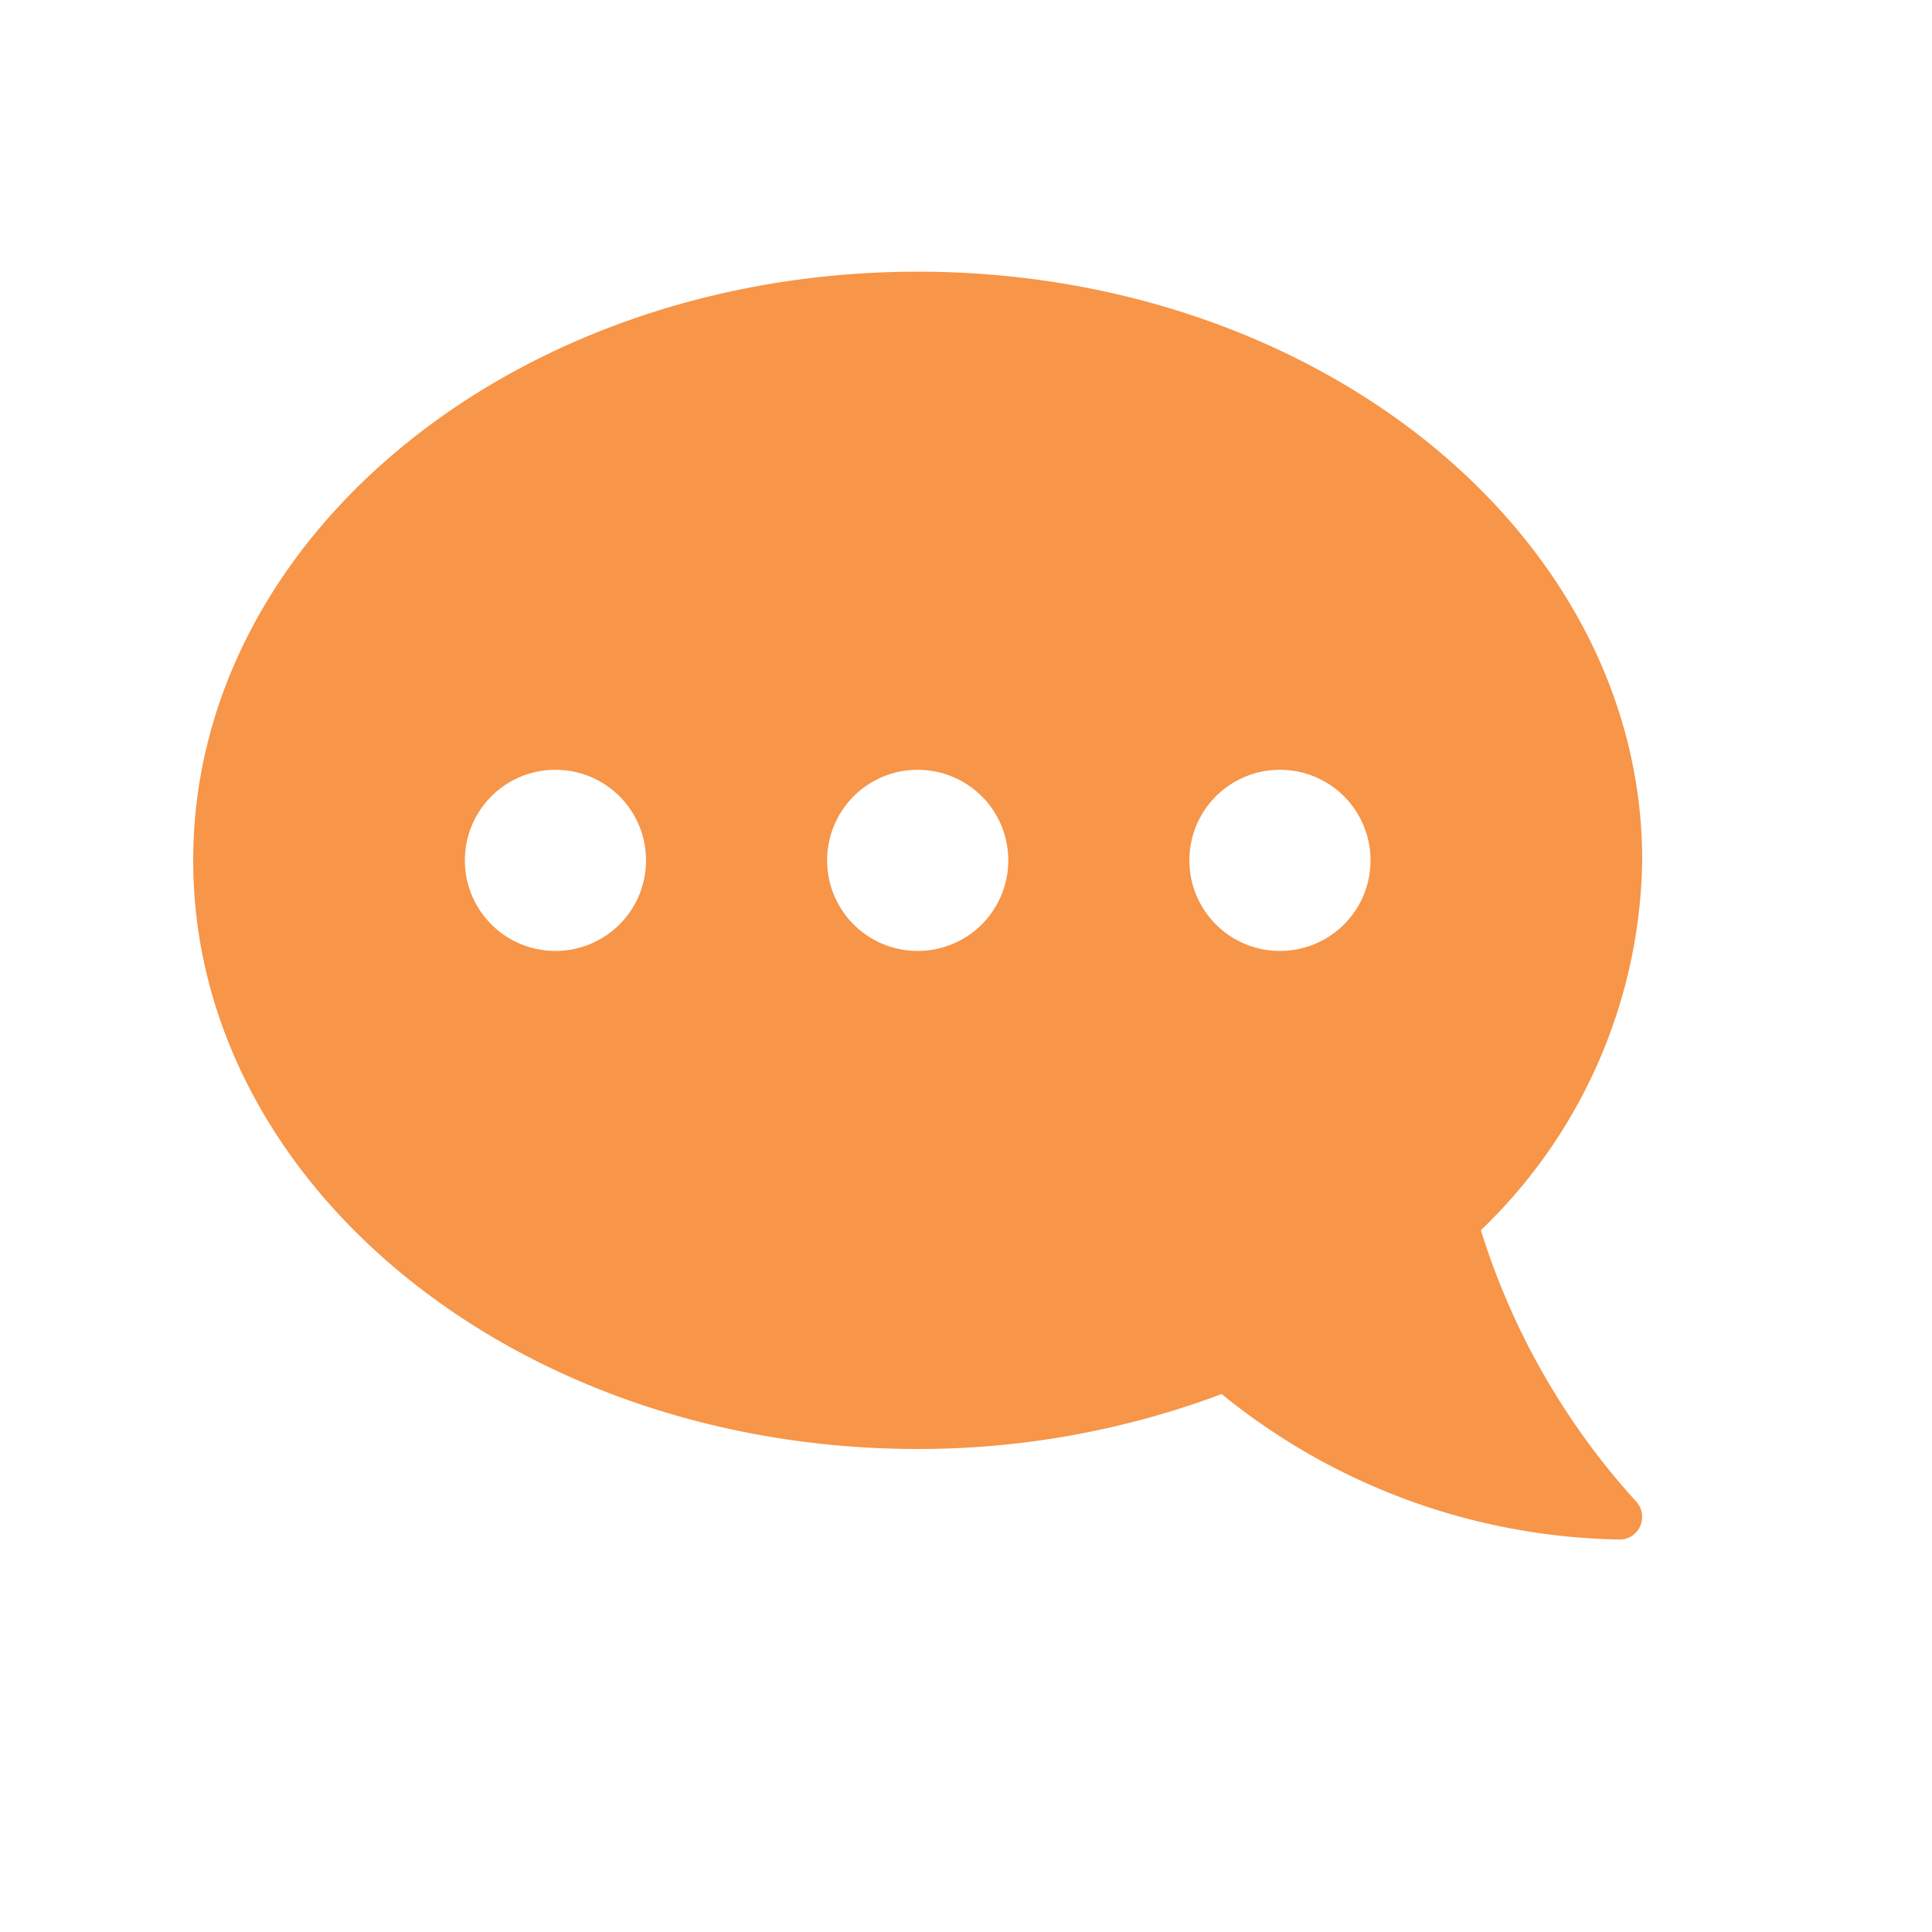<svg xmlns="http://www.w3.org/2000/svg" width="40" height="40" viewBox="0 0 40 40">
  <g id="on-text-icon" transform="translate(-187 -6887.672)">
    <rect id="Rectangle_1762" data-name="Rectangle 1762" width="40" height="40" transform="translate(187 6887.672)" fill="#fff" opacity="0"/>
    <g id="Group_7983" data-name="Group 7983" transform="translate(190.421 6890)">
      <path id="Path_25587" data-name="Path 25587" d="M0,2.375c-8.285,0-15-5.455-15-12.187a10.818,10.818,0,0,1,3.34-7.658,14.907,14.907,0,0,0-3.211-5.613.466.466,0,0,1-.088-.51.459.459,0,0,1,.428-.281,13.4,13.4,0,0,1,8.238,3.012A17.869,17.869,0,0,1,0-22c8.285,0,15,5.455,15,12.187S8.285,2.375,0,2.375ZM-7.5-11.688A1.873,1.873,0,0,0-9.375-9.813,1.873,1.873,0,0,0-7.5-7.938,1.873,1.873,0,0,0-5.625-9.813,1.873,1.873,0,0,0-7.5-11.688Zm7.5,0A1.873,1.873,0,0,0-1.875-9.813,1.873,1.873,0,0,0,0-7.938,1.873,1.873,0,0,0,1.875-9.813,1.873,1.873,0,0,0,0-11.688Zm7.5,0A1.873,1.873,0,0,0,5.625-9.813,1.873,1.873,0,0,0,7.5-7.938,1.873,1.873,0,0,0,9.375-9.813,1.873,1.873,0,0,0,7.5-11.688Z" transform="translate(15.579 5.672) rotate(180)" fill="#f79548"/>
    </g>
  </g>
</svg>
